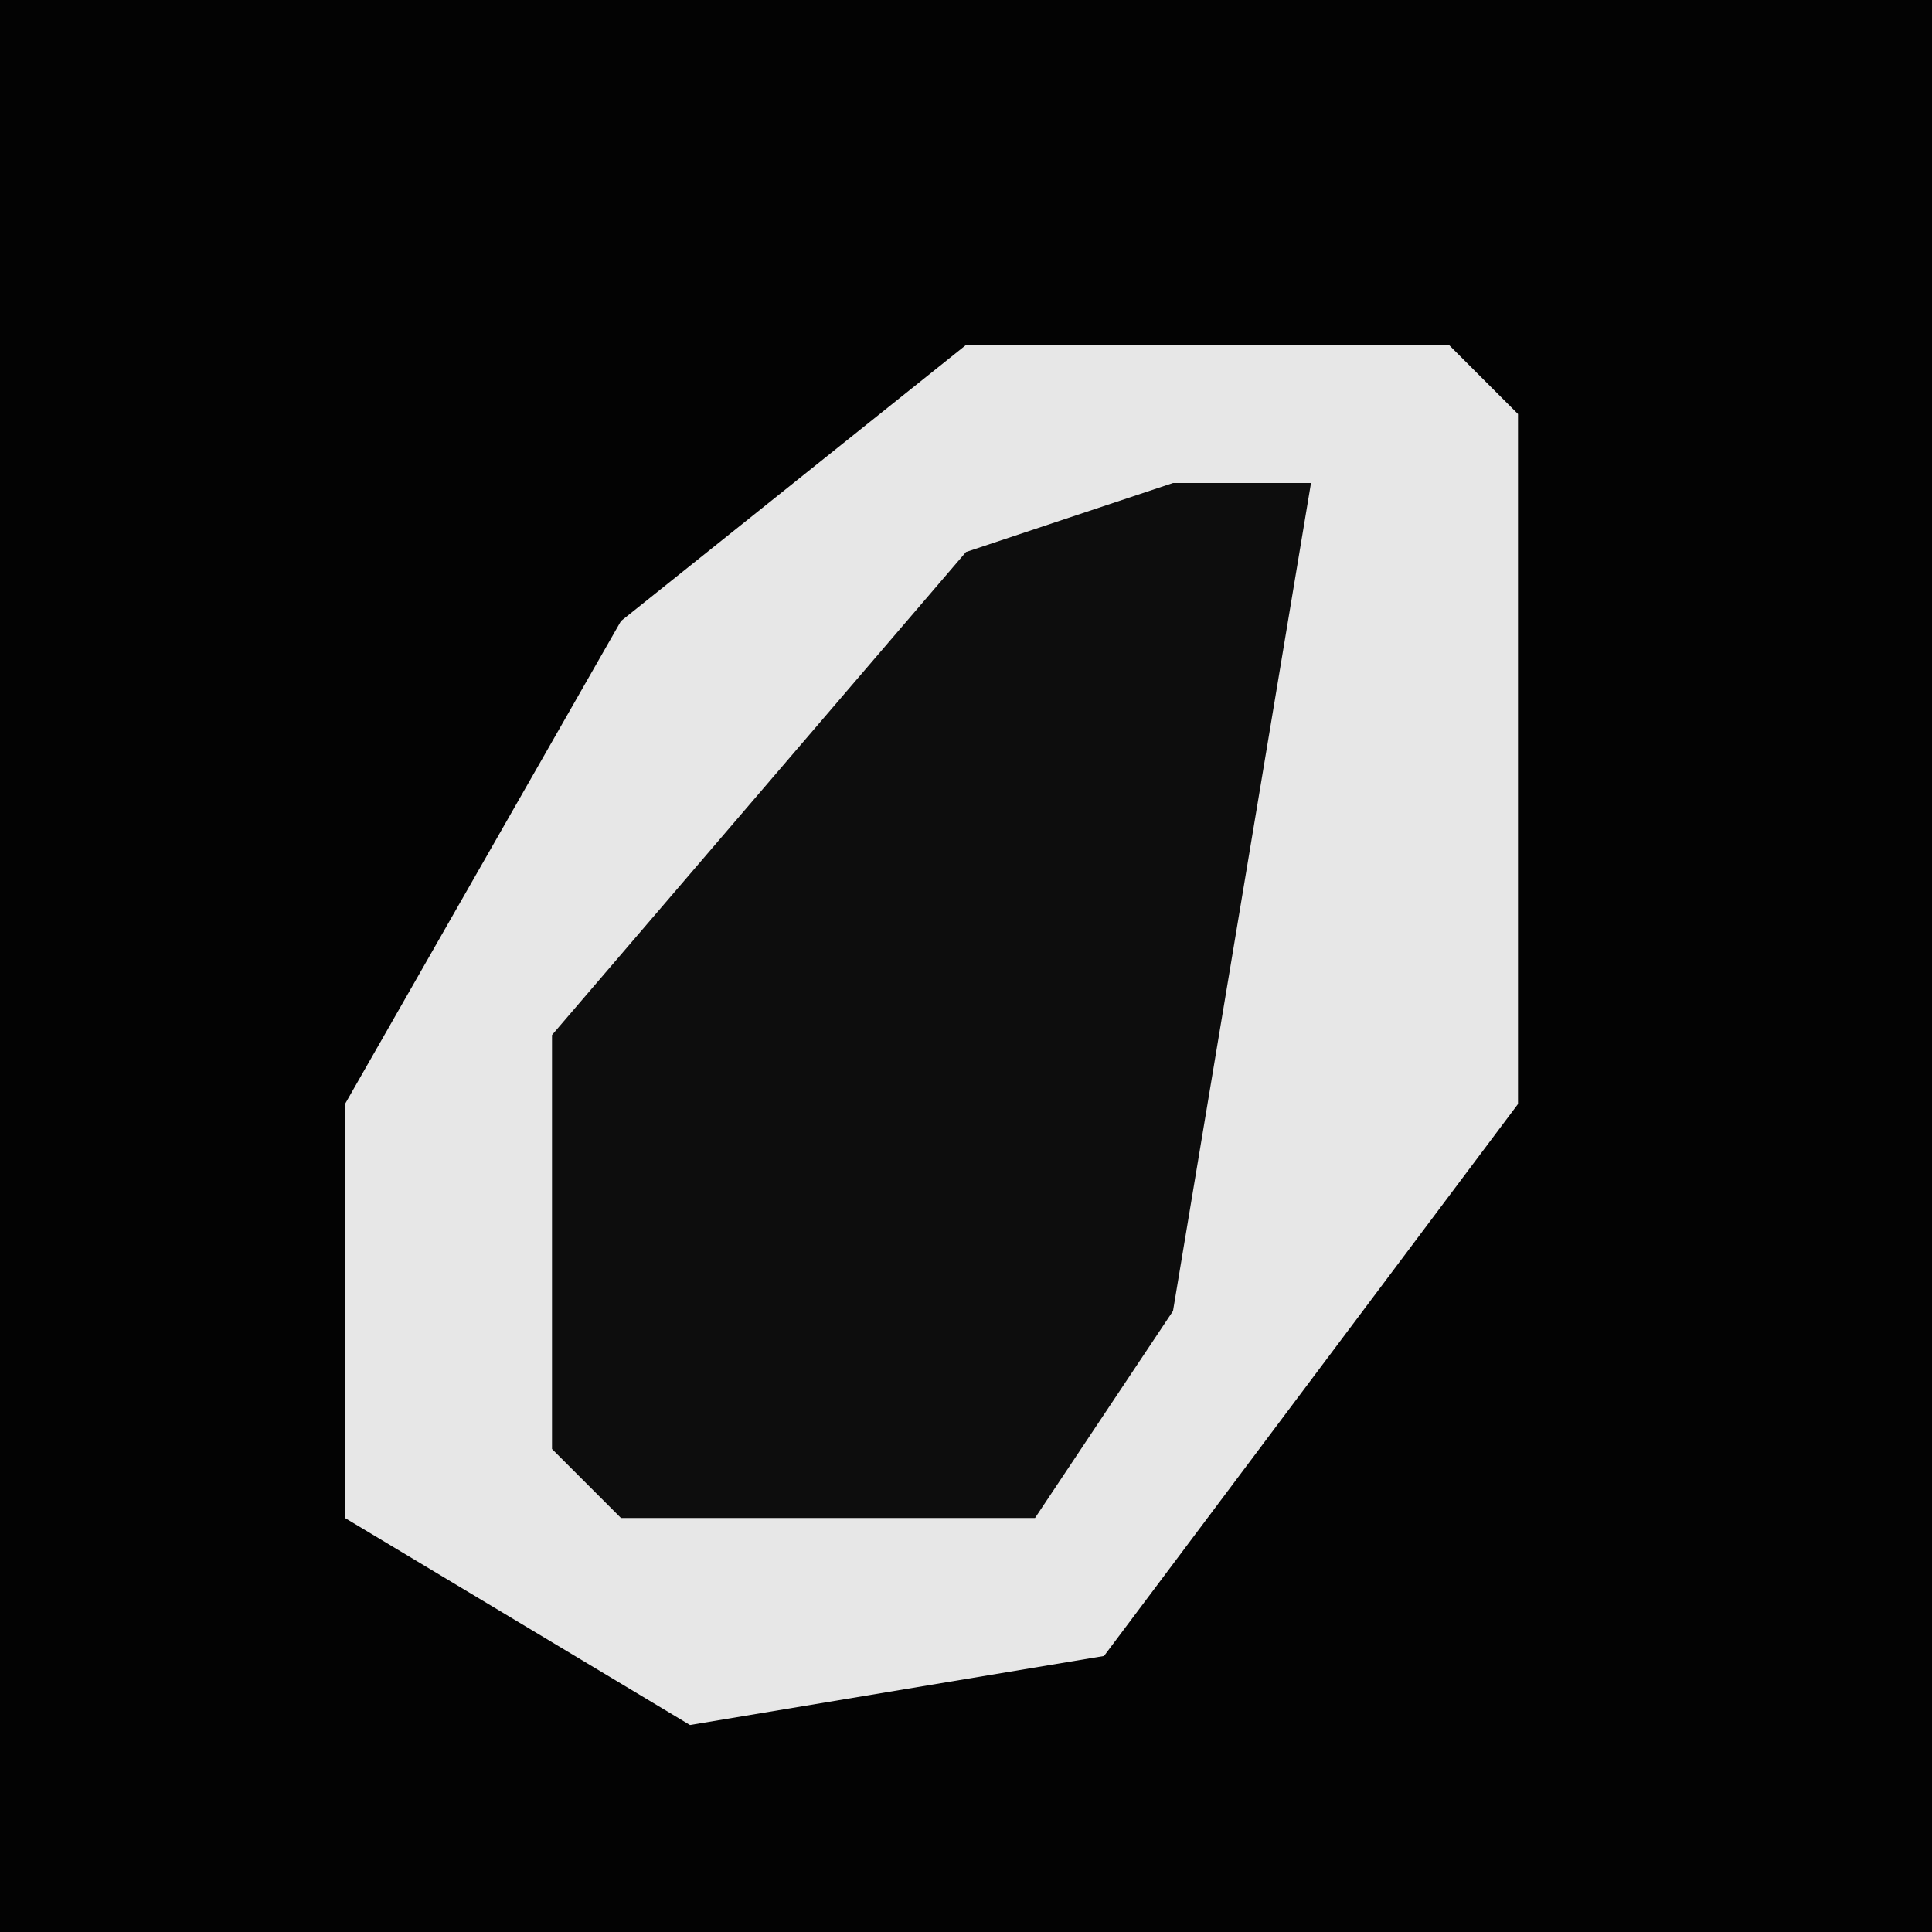 <?xml version="1.0" encoding="UTF-8"?>
<svg version="1.1" xmlns="http://www.w3.org/2000/svg" width="28" height="28">
<path d="M0,0 L28,0 L28,28 L0,28 Z " fill="#030303" transform="translate(0,0)"/>
<path d="M0,0 L7,0 L8,1 L8,11 L2,19 L-4,20 L-9,17 L-9,11 L-5,4 Z " fill="#E7E7E7" transform="translate(14,5)"/>
<path d="M0,0 L2,0 L0,12 L-2,15 L-8,15 L-9,14 L-9,8 L-3,1 Z " fill="#0D0D0D" transform="translate(17,7)"/>
</svg>
